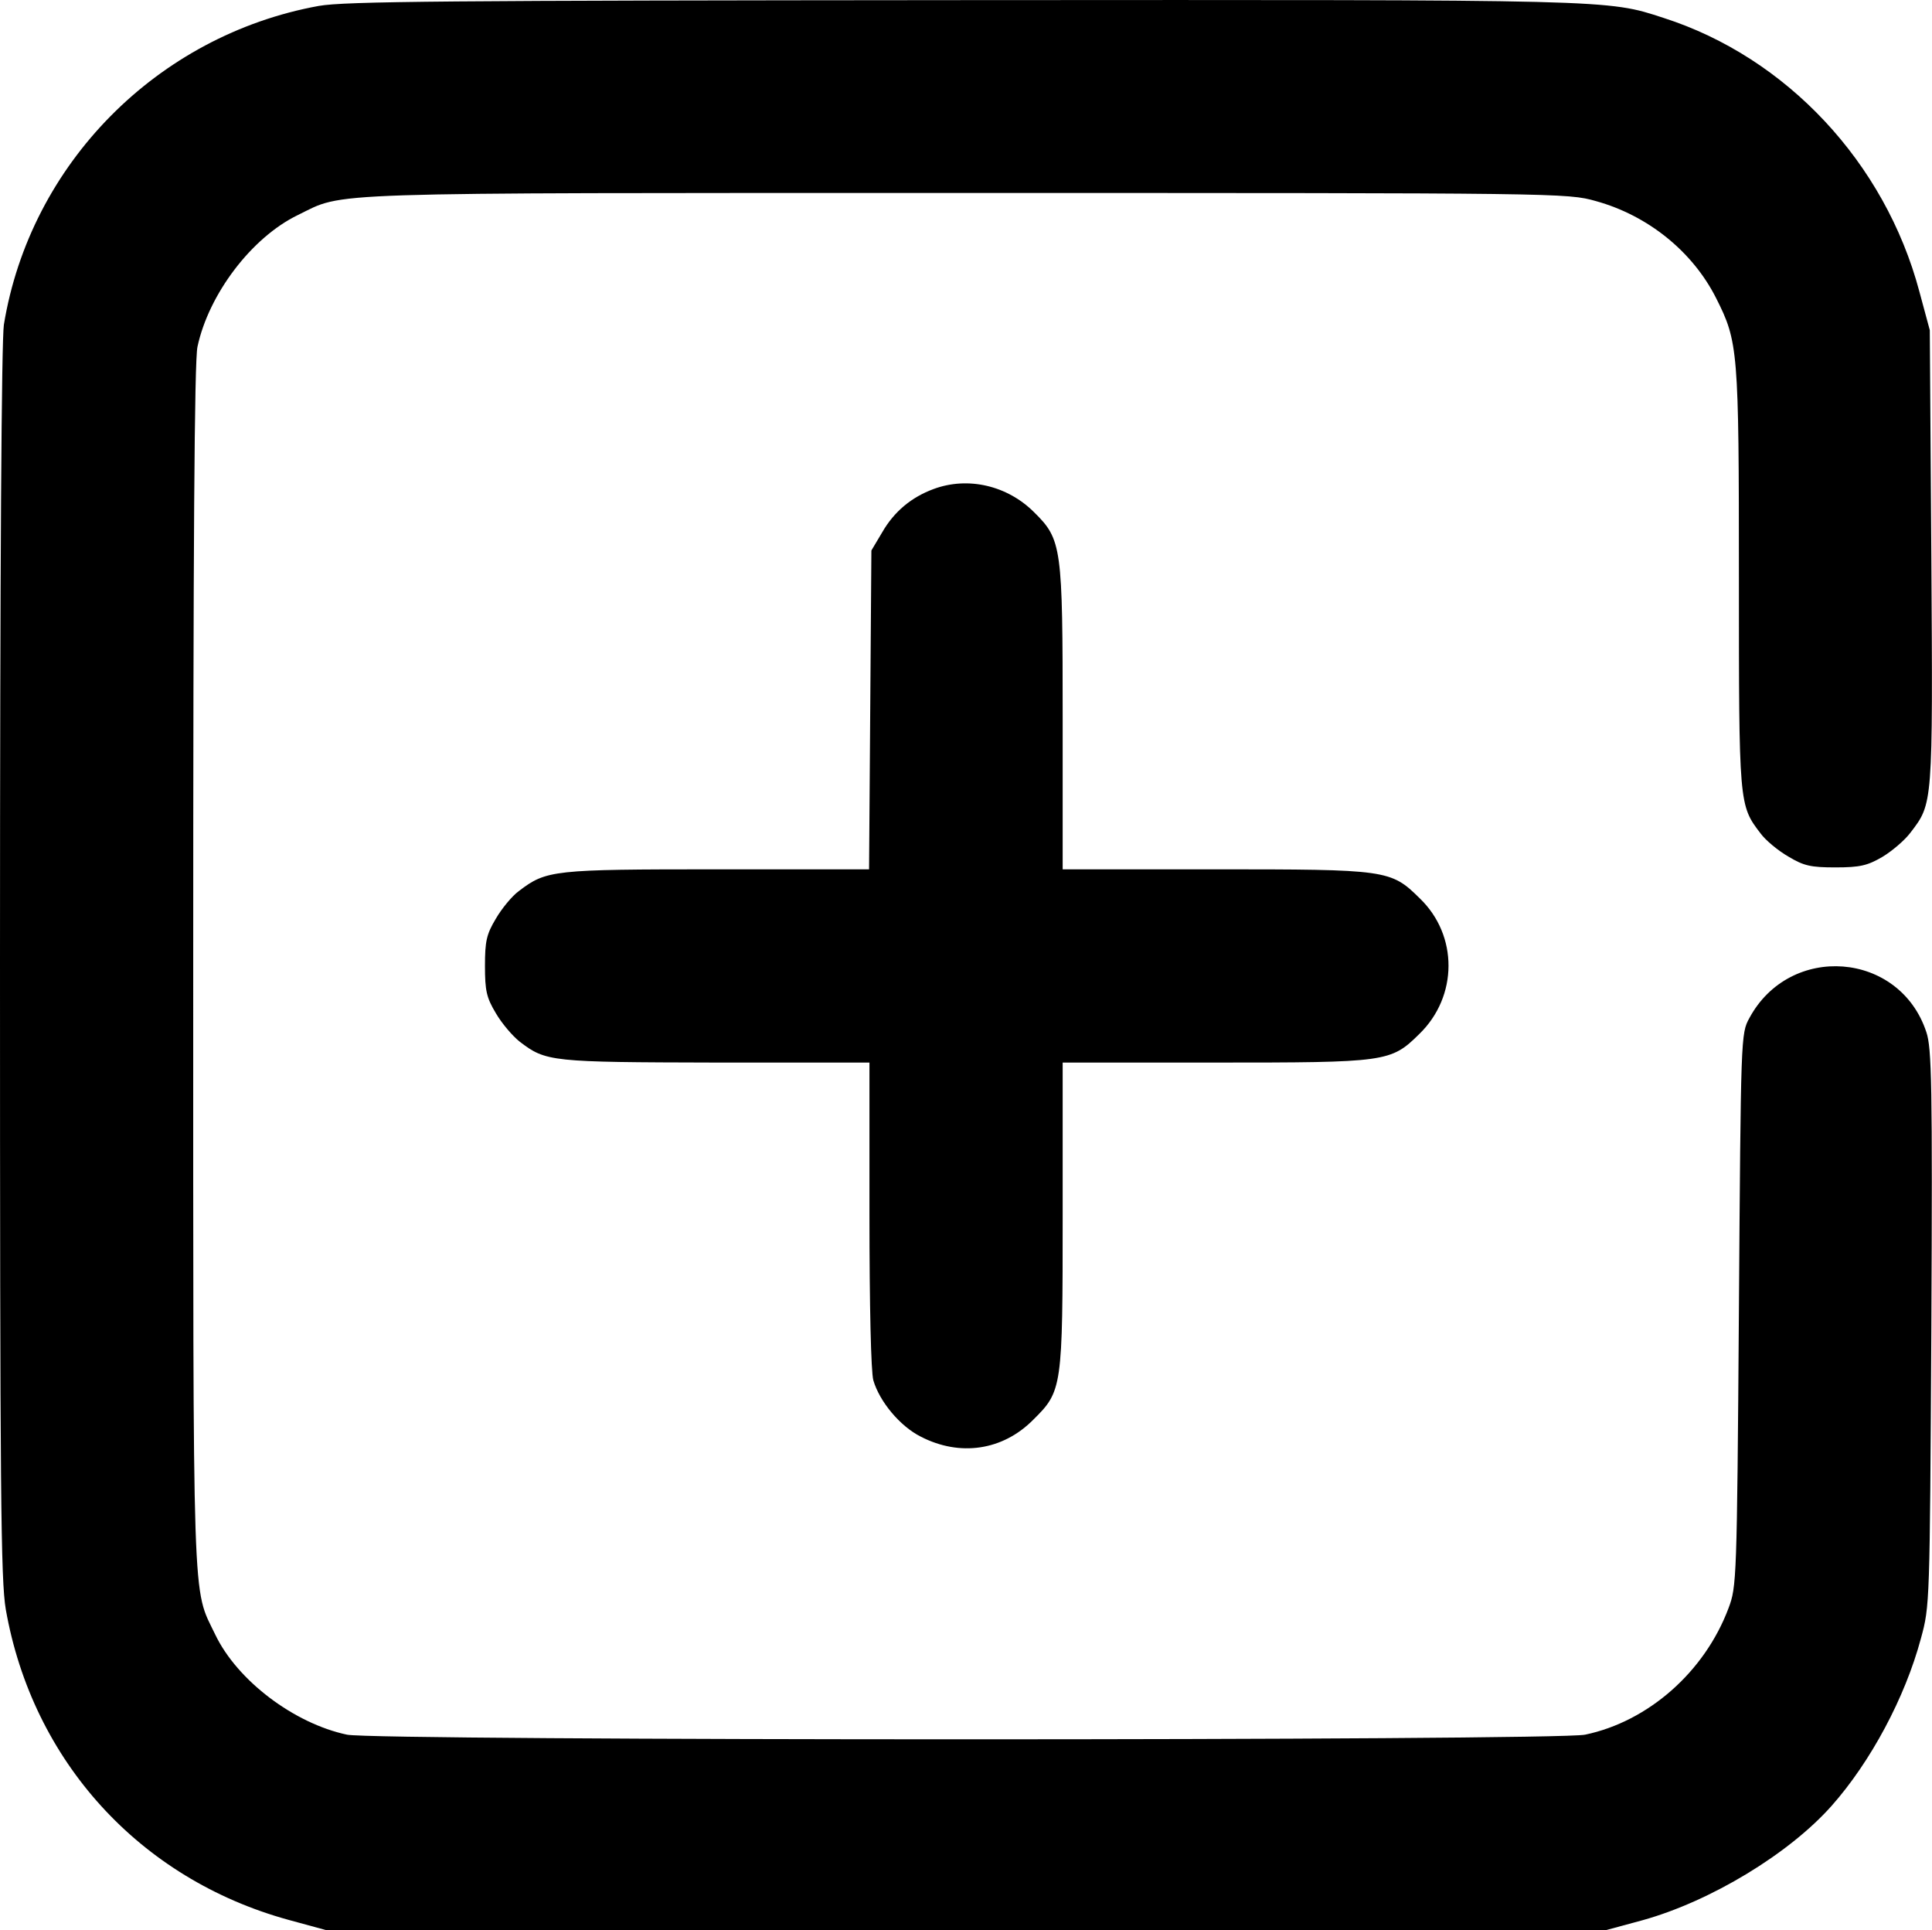 <svg version="1.0" xmlns="http://www.w3.org/2000/svg" preserveAspectRatio="xMidYMid meet" viewBox="100 50.07 499.97 499.43">

<g transform="translate(0,605) scale(0.1,-0.1)" fill="#000000" stroke="none">
<path d="M1825 5534 c-418 -76 -747 -409 -815 -825 -6 -42 -10 -608 -10 -1650 0 -1376 2 -1598 15 -1674 69 -392 346 -697 731 -803 l99 -27 1655 0 1655 0 96 26 c176 49 379 172 489 296 101 114 190 280 231 433 23 84 23 89 27 803 3 630 1 725 -13 766 -69 209 -353 231 -458 36 -22 -40 -22 -46 -27 -755 -5 -703 -6 -716 -27 -772 -62 -165 -208 -293 -371 -327 -75 -16 -3129 -16 -3204 0 -137 29 -284 140 -341 259 -60 125 -57 31 -57 1727 0 1094 3 1568 11 1605 29 136 140 283 260 341 123 60 30 57 1729 57 1540 0 1556 0 1630 -21 134 -37 250 -130 311 -251 57 -113 59 -133 59 -724 0 -587 0 -588 56 -661 13 -18 46 -45 72 -60 40 -24 58 -28 122 -28 64 0 83 5 121 27 25 15 58 43 73 63 58 76 58 69 54 712 l-4 588 -27 100 c-89 334 -344 606 -662 708 -147 48 -126 47 -1814 46 -1334 -1 -1599 -3 -1666 -15z"/>
<path d="M3416 4284 c-57 -21 -102 -58 -133 -112 l-28 -47 -3 -412 -3 -413 -393 0 c-426 0 -442 -2 -513 -56 -18 -13 -45 -46 -60 -72 -24 -40 -28 -58 -28 -122 0 -64 4 -82 28 -122 15 -26 43 -59 62 -74 68 -52 80 -53 508 -54 l397 0 0 -392 c0 -240 4 -408 10 -430 16 -55 69 -119 123 -146 101 -52 212 -36 291 44 75 74 76 82 76 531 l0 393 393 0 c446 0 456 1 530 74 100 97 101 255 1 351 -75 74 -84 75 -531 75 l-393 0 0 388 c0 447 -2 465 -74 536 -69 69 -171 93 -260 60z"/>
</g>
</svg>